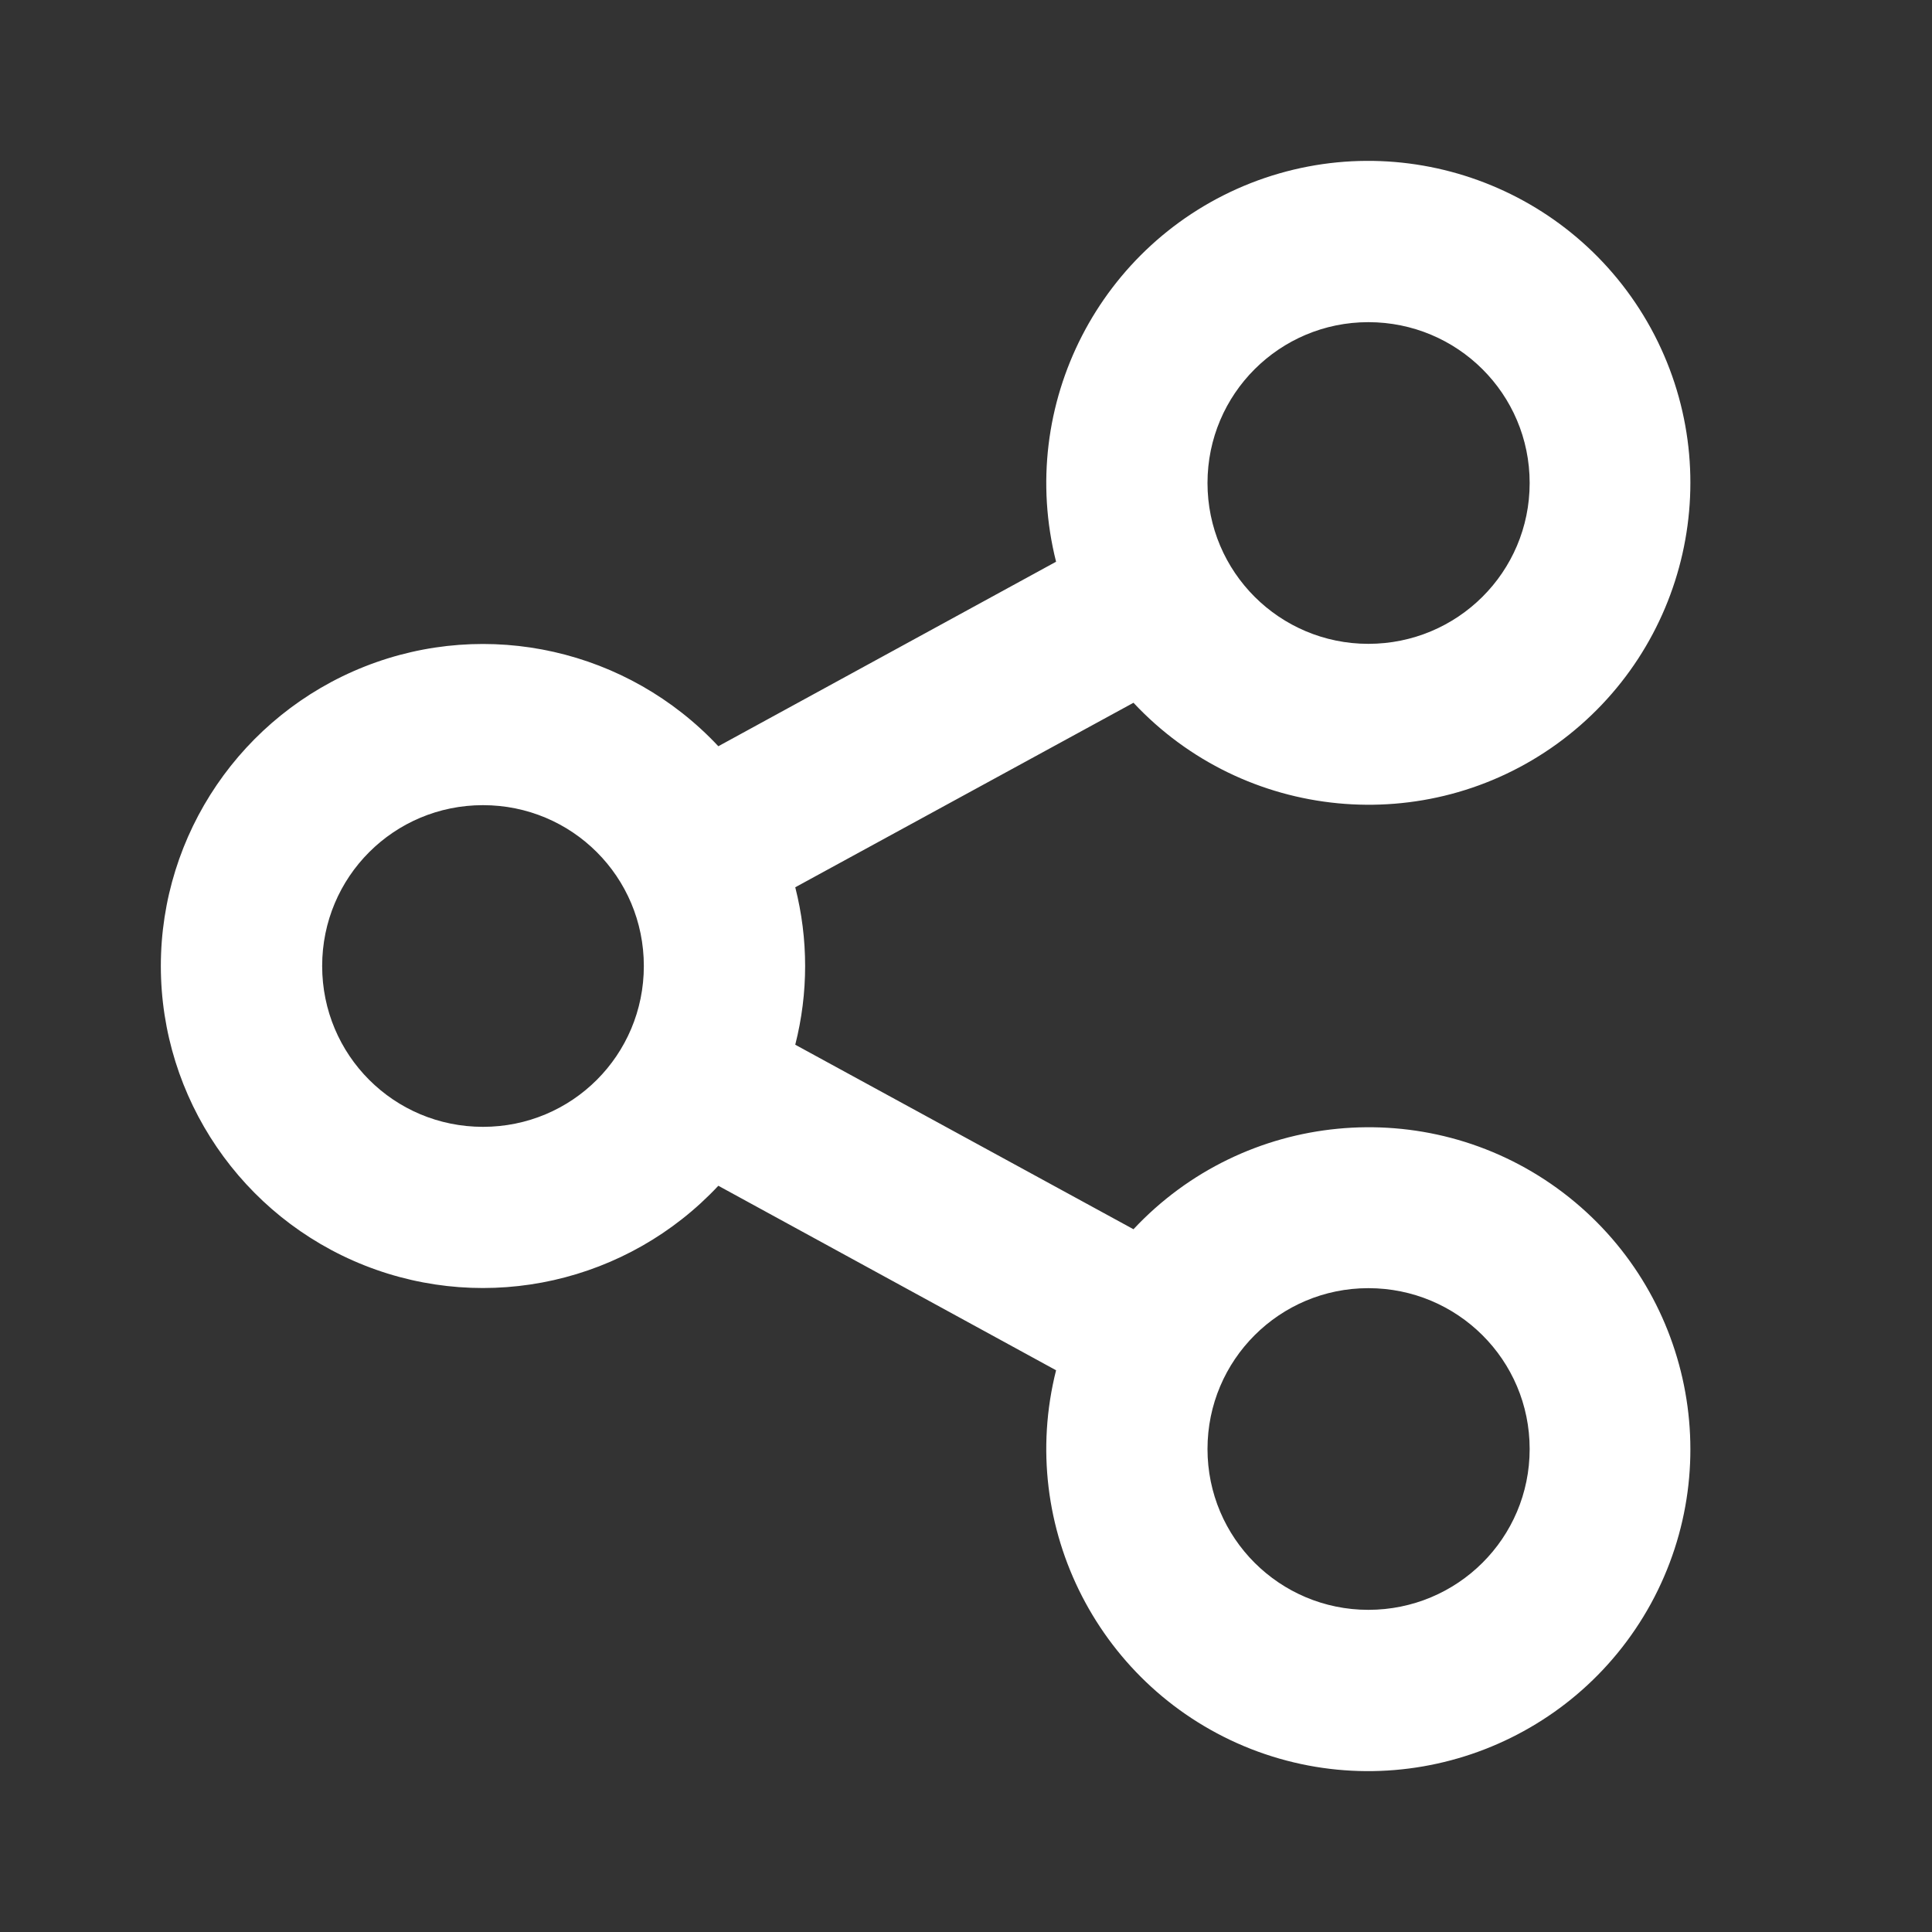 <?xml version="1.0" encoding="UTF-8"?>
<svg xmlns="http://www.w3.org/2000/svg" xmlns:xlink="http://www.w3.org/1999/xlink" width="16" height="16" viewBox="0 0 16 16" version="1.1">
<rect x="0" y="0" width="16" height="16" fill="#333333" stroke="none"/>
<g id="surface1">
<path style=" stroke:none;fill-rule:nonzero;fill:rgb(100%,100%,100%);fill-opacity:1;" d="M 8.746 11.348 L 5.949 9.82 C 5.199 10.621 4.039 10.883 3.02 10.48 C 2.004 10.078 1.332 9.094 1.332 8 C 1.332 6.906 2.004 5.922 3.02 5.52 C 4.039 5.117 5.199 5.379 5.949 6.18 L 8.746 4.652 C 8.418 3.352 9.109 2.008 10.359 1.516 C 11.609 1.027 13.027 1.543 13.672 2.719 C 14.316 3.898 13.984 5.371 12.895 6.16 C 11.809 6.945 10.305 6.801 9.387 5.82 L 6.586 7.348 C 6.695 7.777 6.695 8.223 6.586 8.652 L 9.387 10.18 C 10.305 9.199 11.809 9.055 12.895 9.84 C 13.984 10.629 14.316 12.102 13.672 13.281 C 13.027 14.457 11.609 14.973 10.359 14.484 C 9.109 13.992 8.418 12.648 8.746 11.348 Z M 4 9.332 C 4.738 9.332 5.332 8.738 5.332 8 C 5.332 7.262 4.738 6.668 4 6.668 C 3.262 6.668 2.668 7.262 2.668 8 C 2.668 8.738 3.262 9.332 4 9.332 Z M 11.332 5.332 C 12.07 5.332 12.668 4.738 12.668 4 C 12.668 3.262 12.07 2.668 11.332 2.668 C 10.598 2.668 10 3.262 10 4 C 10 4.738 10.598 5.332 11.332 5.332 Z M 11.332 13.332 C 12.07 13.332 12.668 12.738 12.668 12 C 12.668 11.262 12.07 10.668 11.332 10.668 C 10.598 10.668 10 11.262 10 12 C 10 12.738 10.598 13.332 11.332 13.332 Z M 11.332 13.332 "/>
</g>
</svg>
